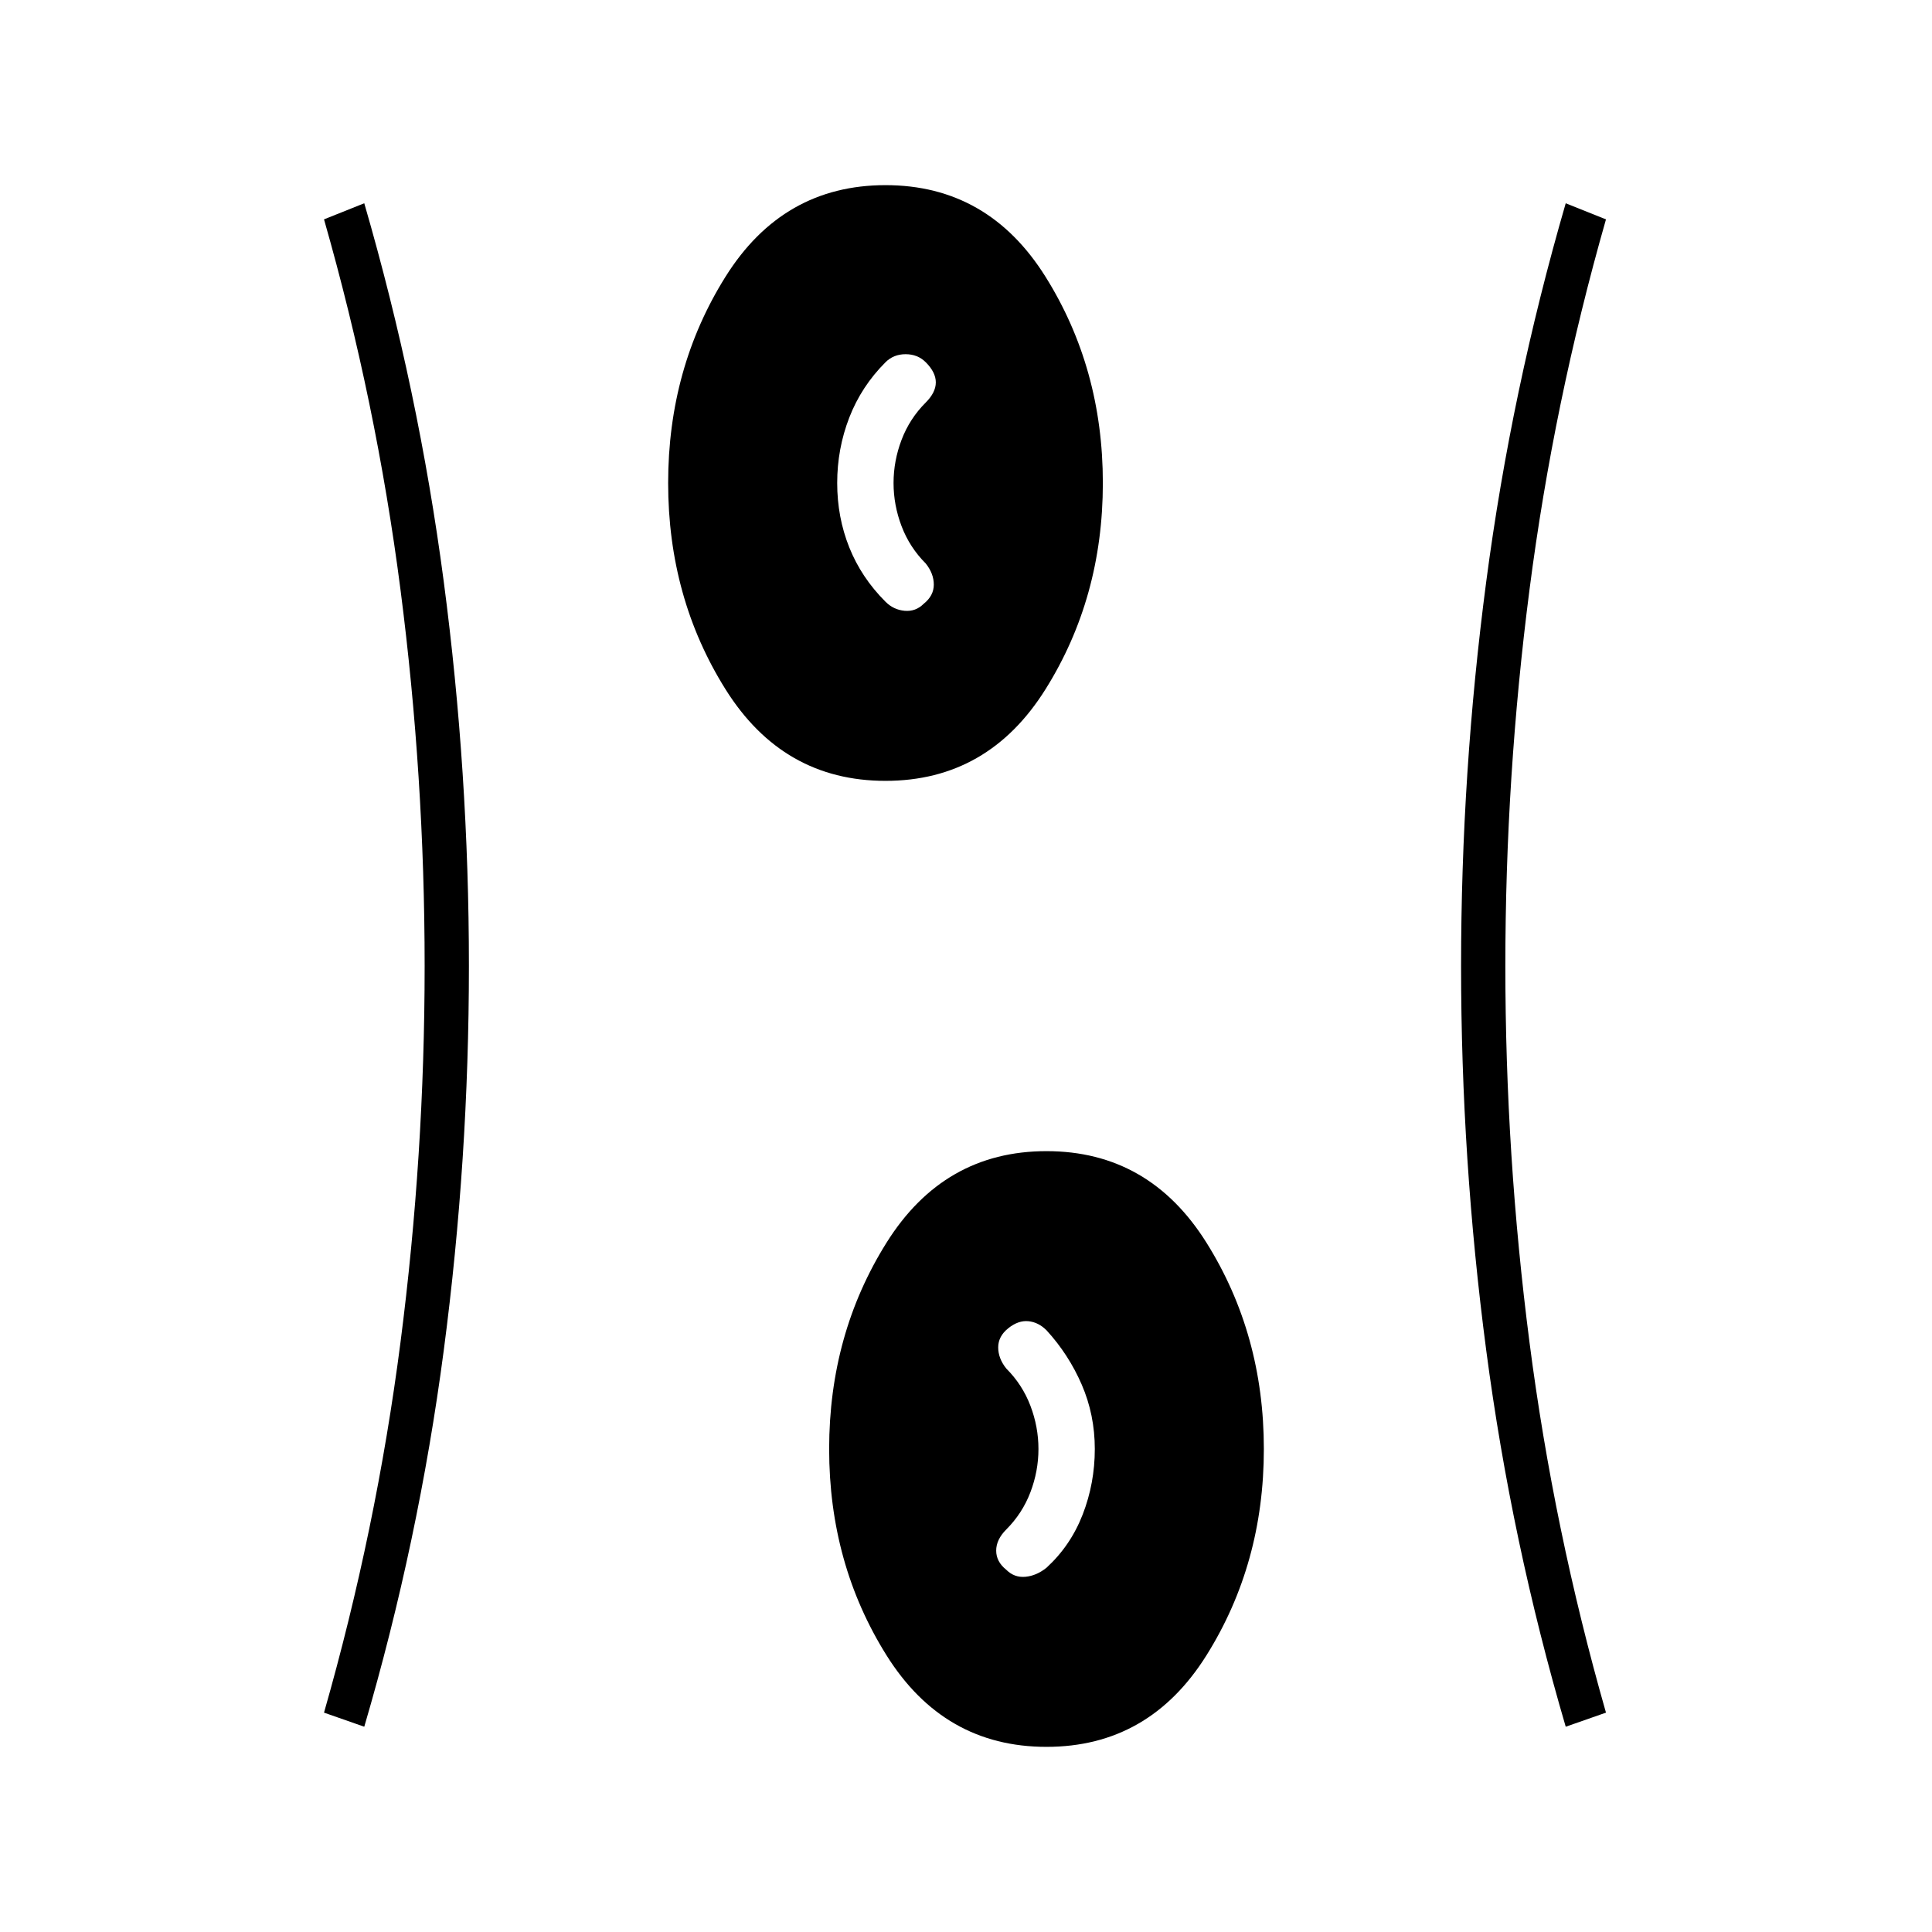 <svg xmlns="http://www.w3.org/2000/svg" height="48" viewBox="0 -960 960 960" width="48"><path d="M520-92q-51 0-79.5-45.5T412-240q0-57 28.5-102.5T520-388q51 0 79.5 45.5T628-240q0 57-28.5 102.5T520-92Zm-339-10-20-7q26-91 38-184t12-187q0-94-12-187t-38-184l20-8q27 93 39.5 188T233-480q0 96-12.5 191T181-102Zm597 0q-27-92-39.5-187T726-480q0-96 12.5-191T778-859l20 8q-26 91-38 184t-12 187q0 94 12 187t38 184l-20 7Zm-278-78q4 4 9.5 3.5T520-181q12-11 18-26.5t6-32.5q0-17-6.5-32T520-299q-4-4-9-4.5t-10 3.5q-5 4-5 9.5t4 10.5q8 8 12 18.5t4 21.5q0 11-4 21.5T500-200q-5 5-5 10.5t5 9.5Zm-60-392q-51 0-79.5-45.5T332-720q0-57 28.5-102.5T440-868q51 0 79.5 45.5T548-720q0 57-28.5 102.5T440-572Zm19-88q5-4 5-9.5t-4-10.5q-8-8-12-18.5t-4-21.5q0-11 4-21.5t12-18.5q5-5 5-10t-5-10q-4-4-10-4t-10 4q-12 12-18 27.5t-6 32.5q0 17 6 32t18 27q4 4 9.5 4.5t9.5-3.5Z"/></svg>